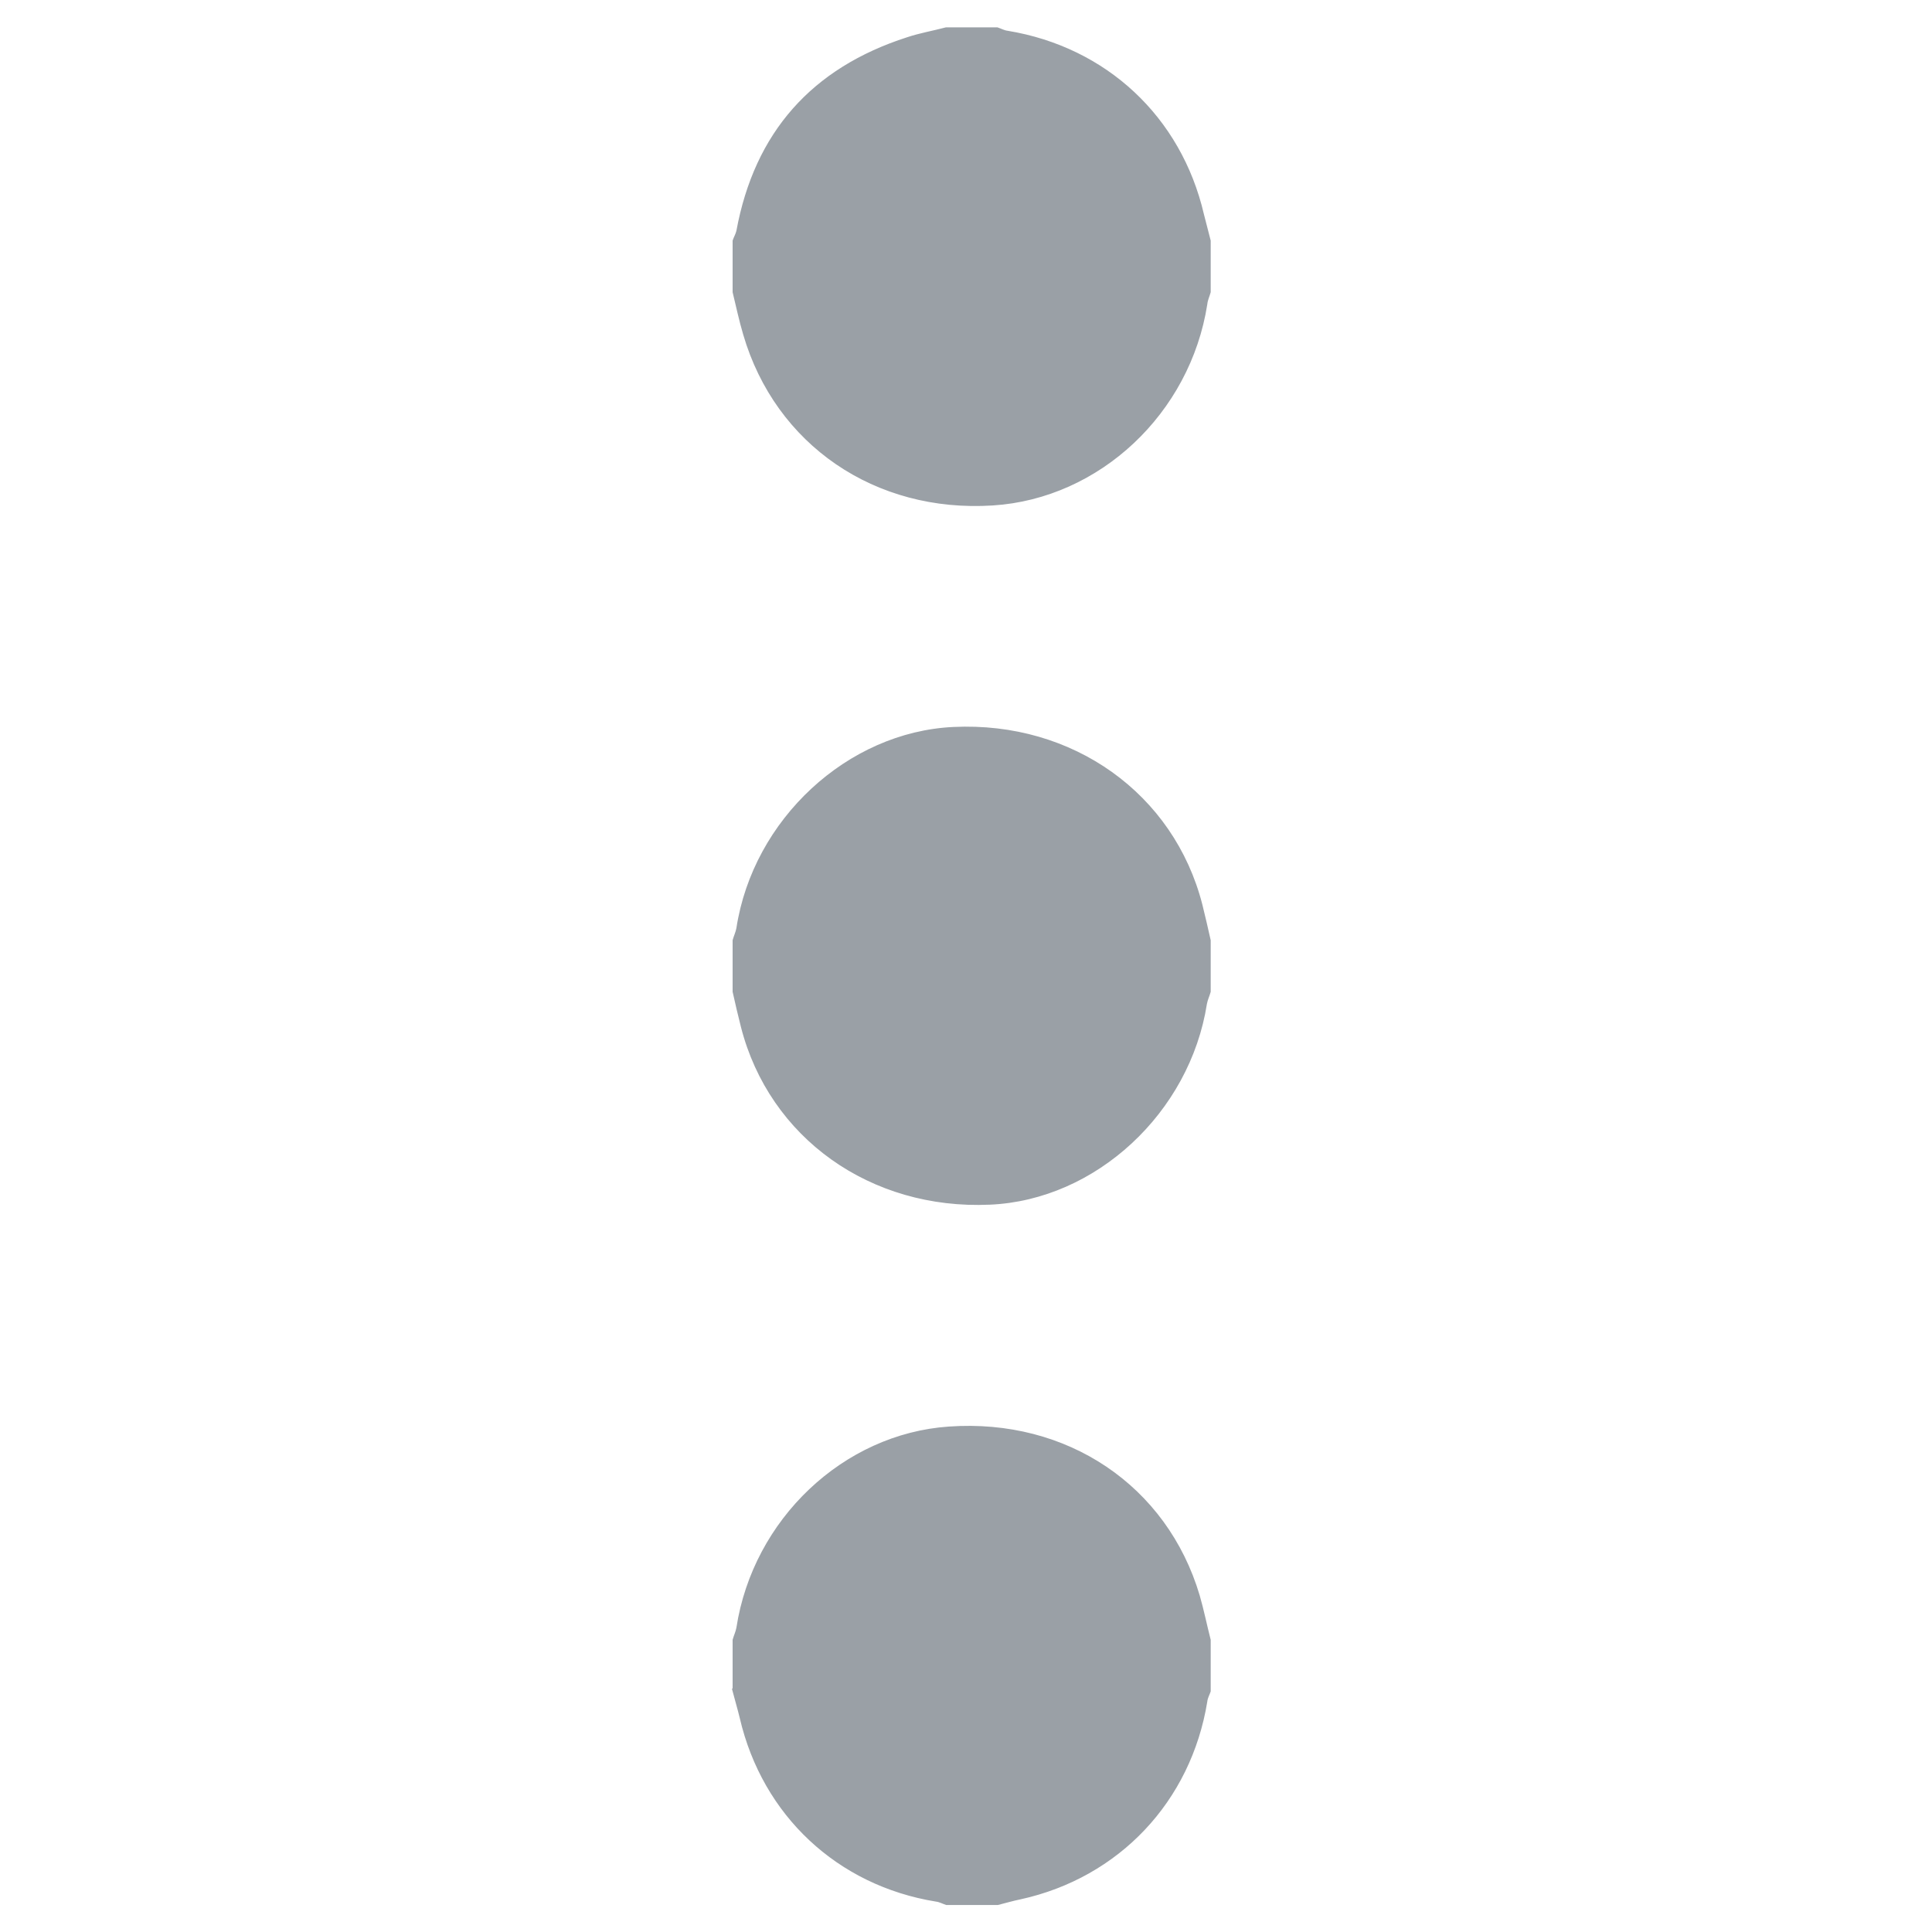 <!DOCTYPE svg PUBLIC "-//W3C//DTD SVG 1.1//EN" "http://www.w3.org/Graphics/SVG/1.1/DTD/svg11.dtd">
<!-- Uploaded to: SVG Repo, www.svgrepo.com, Transformed by: SVG Repo Mixer Tools -->
<svg fill="#9aa0a6" width="800px" height="800px" viewBox="0 0 1024 1024" xmlns="http://www.w3.org/2000/svg" stroke="#9aa0a6">
<g id="SVGRepo_bgCarrier" stroke-width="0"/>
<g id="SVGRepo_tracerCarrier" stroke-linecap="round" stroke-linejoin="round"/>
<g id="SVGRepo_iconCarrier">
<path d="M388.8 896.4v-27.198c.6-2.2 1.6-4.2 2-6.4 8.8-57.2 56.4-102.4 112.199-106.2 62.4-4.4 115.2 31.199 132.4 89.199 2.2 7.6 3.8 15.6 5.8 23.4v27.2c-.6 1.8-1.6 3.399-1.8 5.399-8.6 52.8-46.6 93-98.6 104.4-4 .8-8 2-12 3h-27.2c-1.8-.6-3.6-1.6-5.4-1.8-52-8.4-91.599-45.4-103.6-96.8-1.2-5-2.6-9.6-3.8-14.2zm252.4-768.797l-.001 27.202c-.6 2.2-1.6 4.2-1.8 6.4-9 57.6-56.8 102.6-113.2 106.2-62.2 4-114.8-32-131.8-90.2-2.2-7.401-3.8-15-5.6-22.401v-27.2c.6-1.8 1.6-3.4 2-5.2 9.6-52 39.8-86 90.2-102.2 6.6-2.2 13.6-3.4 20.4-5.2h27.2c1.8.6 3.6 1.6 5.4 1.8 52.2 8.6 91.6 45.4 103.6 96.8 1.201 4.8 2.401 9.4 3.601 13.999zm-.001 370.801v27.2c-.6 2.2-1.6 4.2-2 6.4-9 57.4-58.6 103.6-114.6 106-63 2.8-116.4-35.2-131.4-93.8-1.6-6.2-3-12.4-4.4-18.6v-27.2c.6-2.2 1.6-4.2 2-6.4 8.8-57.4 58.6-103.601 114.6-106.2 63-3 116.4 35.2 131.4 93.8 1.6 6.4 3 12.6 4.4 18.8z"/>
</g>
</svg>